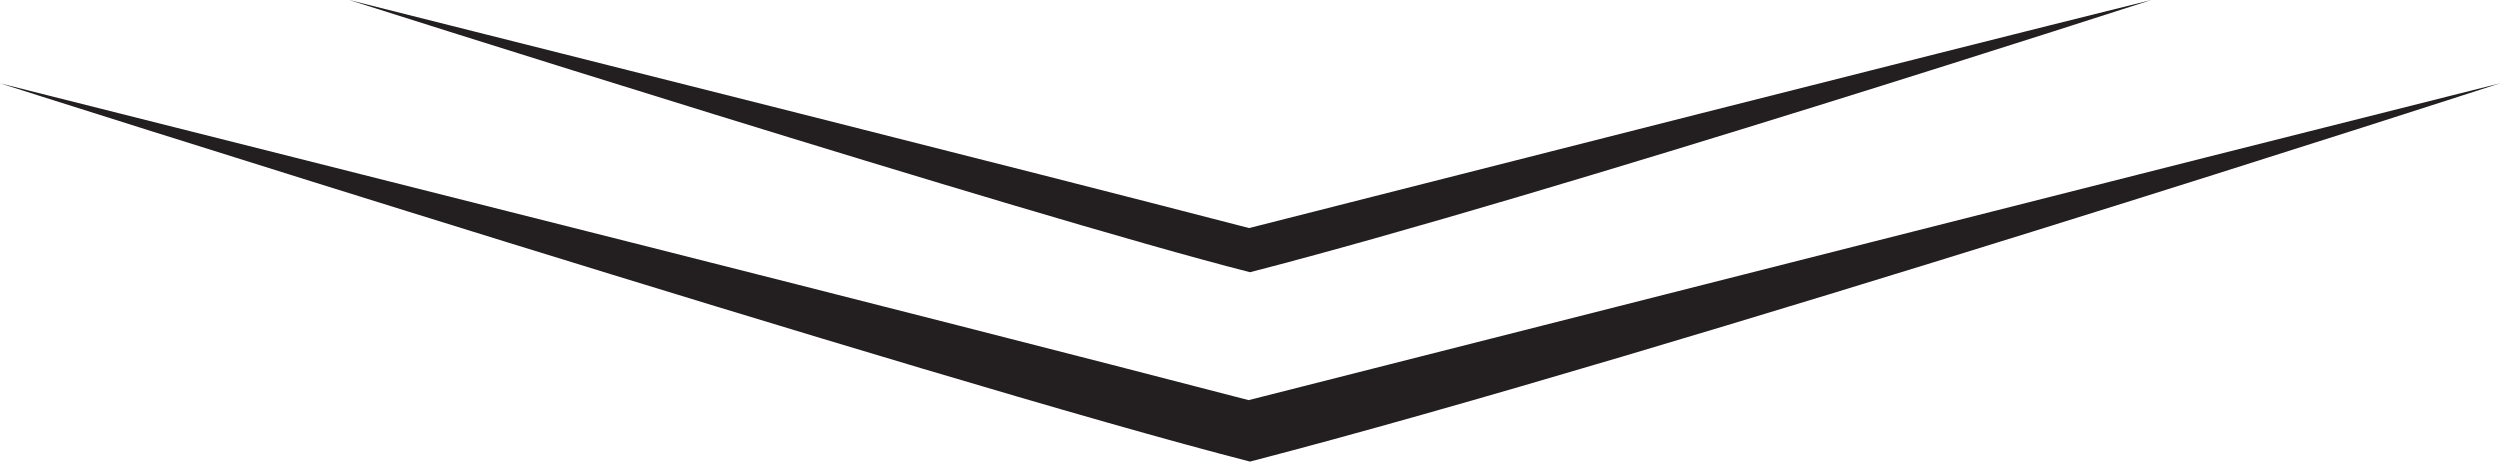 <?xml version="1.0" encoding="utf-8"?>
<!-- Generator: Adobe Illustrator 26.0.3, SVG Export Plug-In . SVG Version: 6.00 Build 0)  -->
<svg version="1.1" id="Layer_1" xmlns="http://www.w3.org/2000/svg" xmlns:xlink="http://www.w3.org/1999/xlink" x="0px" y="0px"
	 viewBox="0 0 549.2 101.4" style="enable-background:new 0 0 549.2 101.4;" xml:space="preserve">
<style type="text/css">
	.st0{fill:#231F20;}
</style>
<path class="st0" d="M274.6,101.4C205.5,83.7,0,18.3,0,18.3c75.4,19,200.5,50.4,274.3,69.6c77.7-19.7,198-50.3,274.9-69.6
	C549.2,18.3,366.8,77.5,274.6,101.4z"/>
<path class="st0" d="M274.6,59.8C224.8,47.1,76.7,0,76.7,0c54.4,13.7,144.5,36.3,197.7,50.1c56-14.2,142.7-36.3,198.2-50.1
	C472.5,0,341,42.7,274.6,59.8z"/>
</svg>
